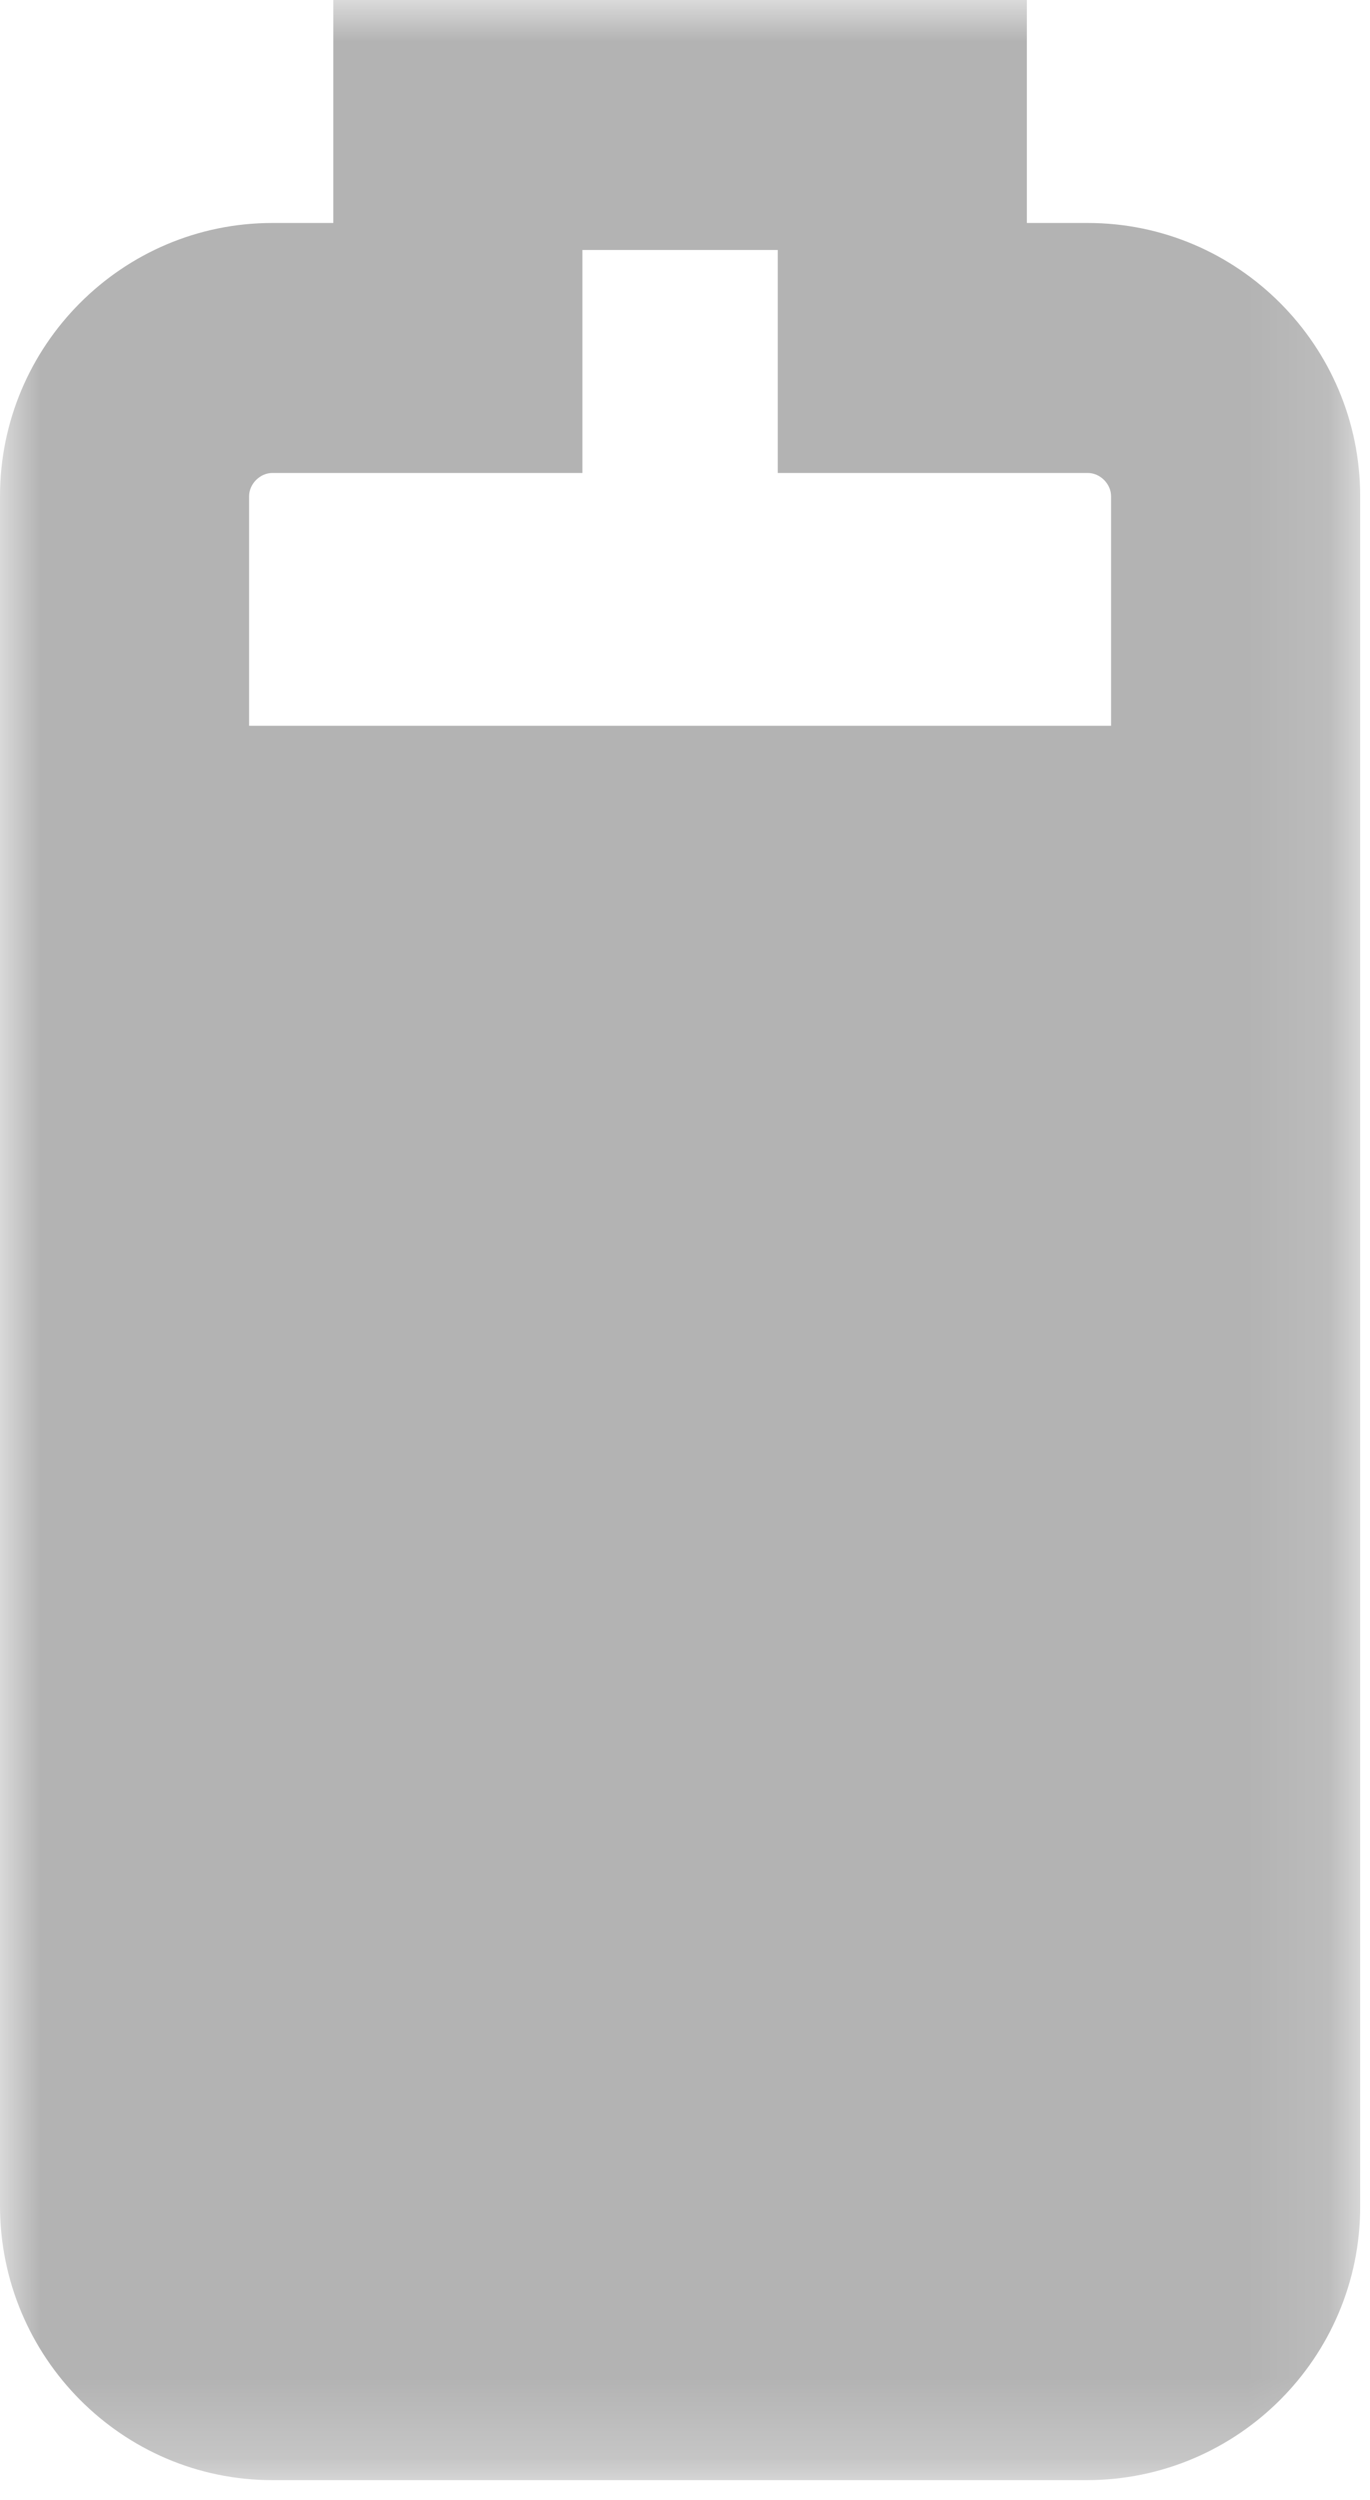 <?xml version="1.0" encoding="UTF-8"?>
<svg width="17px" height="31px" viewBox="0 0 17 31" version="1.1" xmlns="http://www.w3.org/2000/svg" xmlns:xlink="http://www.w3.org/1999/xlink">
    <!-- Generator: Sketch 48.2 (47327) - http://www.bohemiancoding.com/sketch -->
    <title>icon_getbattery</title>
    <desc>Created with Sketch.</desc>
    <defs>
        <polygon id="path-1" points="0 0.122 30.755 0.122 30.755 17 0 17"></polygon>
        <polygon id="path-3" points="0 17 31 17 31 0 0 0"></polygon>
    </defs>
    <g id="blocks" stroke="none" stroke-width="1" fill="none" fill-rule="evenodd" transform="translate(-495, -1980)" opacity="0.3">
        <g id="junior---func-[]-copy-26" transform="translate(469, 1965)">
            <g id="icon_getbattery" transform="translate(34.5, 30.5) rotate(-270) translate(-34.5, -30.5) translate(19, 22)">
                <g id="Group-3">
                    <mask id="mask-2" fill="white">
                        <use xlink:href="#path-1"></use>
                    </mask>
                    <g id="Clip-2"></g>
                    <path d="M3.1,9.773 L5.865,9.773 L5.865,13.62 C5.865,13.774 6.001,13.909 6.154,13.909 L27.352,13.909 C27.516,13.909 27.655,13.777 27.655,13.62 L27.655,3.515 C27.655,3.351 27.523,3.213 27.366,3.213 L6.154,3.213 C6.001,3.213 5.865,3.348 5.865,3.502 L5.865,7.349 L3.1,7.349 L3.1,9.773 Z M27.352,17 L6.154,17 C4.286,17 2.765,15.484 2.765,13.62 L2.765,12.864 L0,12.864 L0,4.258 L2.765,4.258 L2.765,3.502 C2.765,1.639 4.286,0.122 6.154,0.122 L27.366,0.122 C29.235,0.122 30.755,1.644 30.755,3.515 L30.755,13.62 C30.755,15.484 29.228,17 27.352,17 Z" id="Fill-1" fill="#000000" mask="url(#mask-2)"></path>
                </g>
                <mask id="mask-4" fill="white">
                    <use xlink:href="#path-3"></use>
                </mask>
                <g id="Clip-5"></g>
                <polygon id="Fill-4" fill="#000000" mask="url(#mask-4)" points="9 15 29 15 29 2 9 2"></polygon>
            </g>
        </g>
    </g>
</svg>